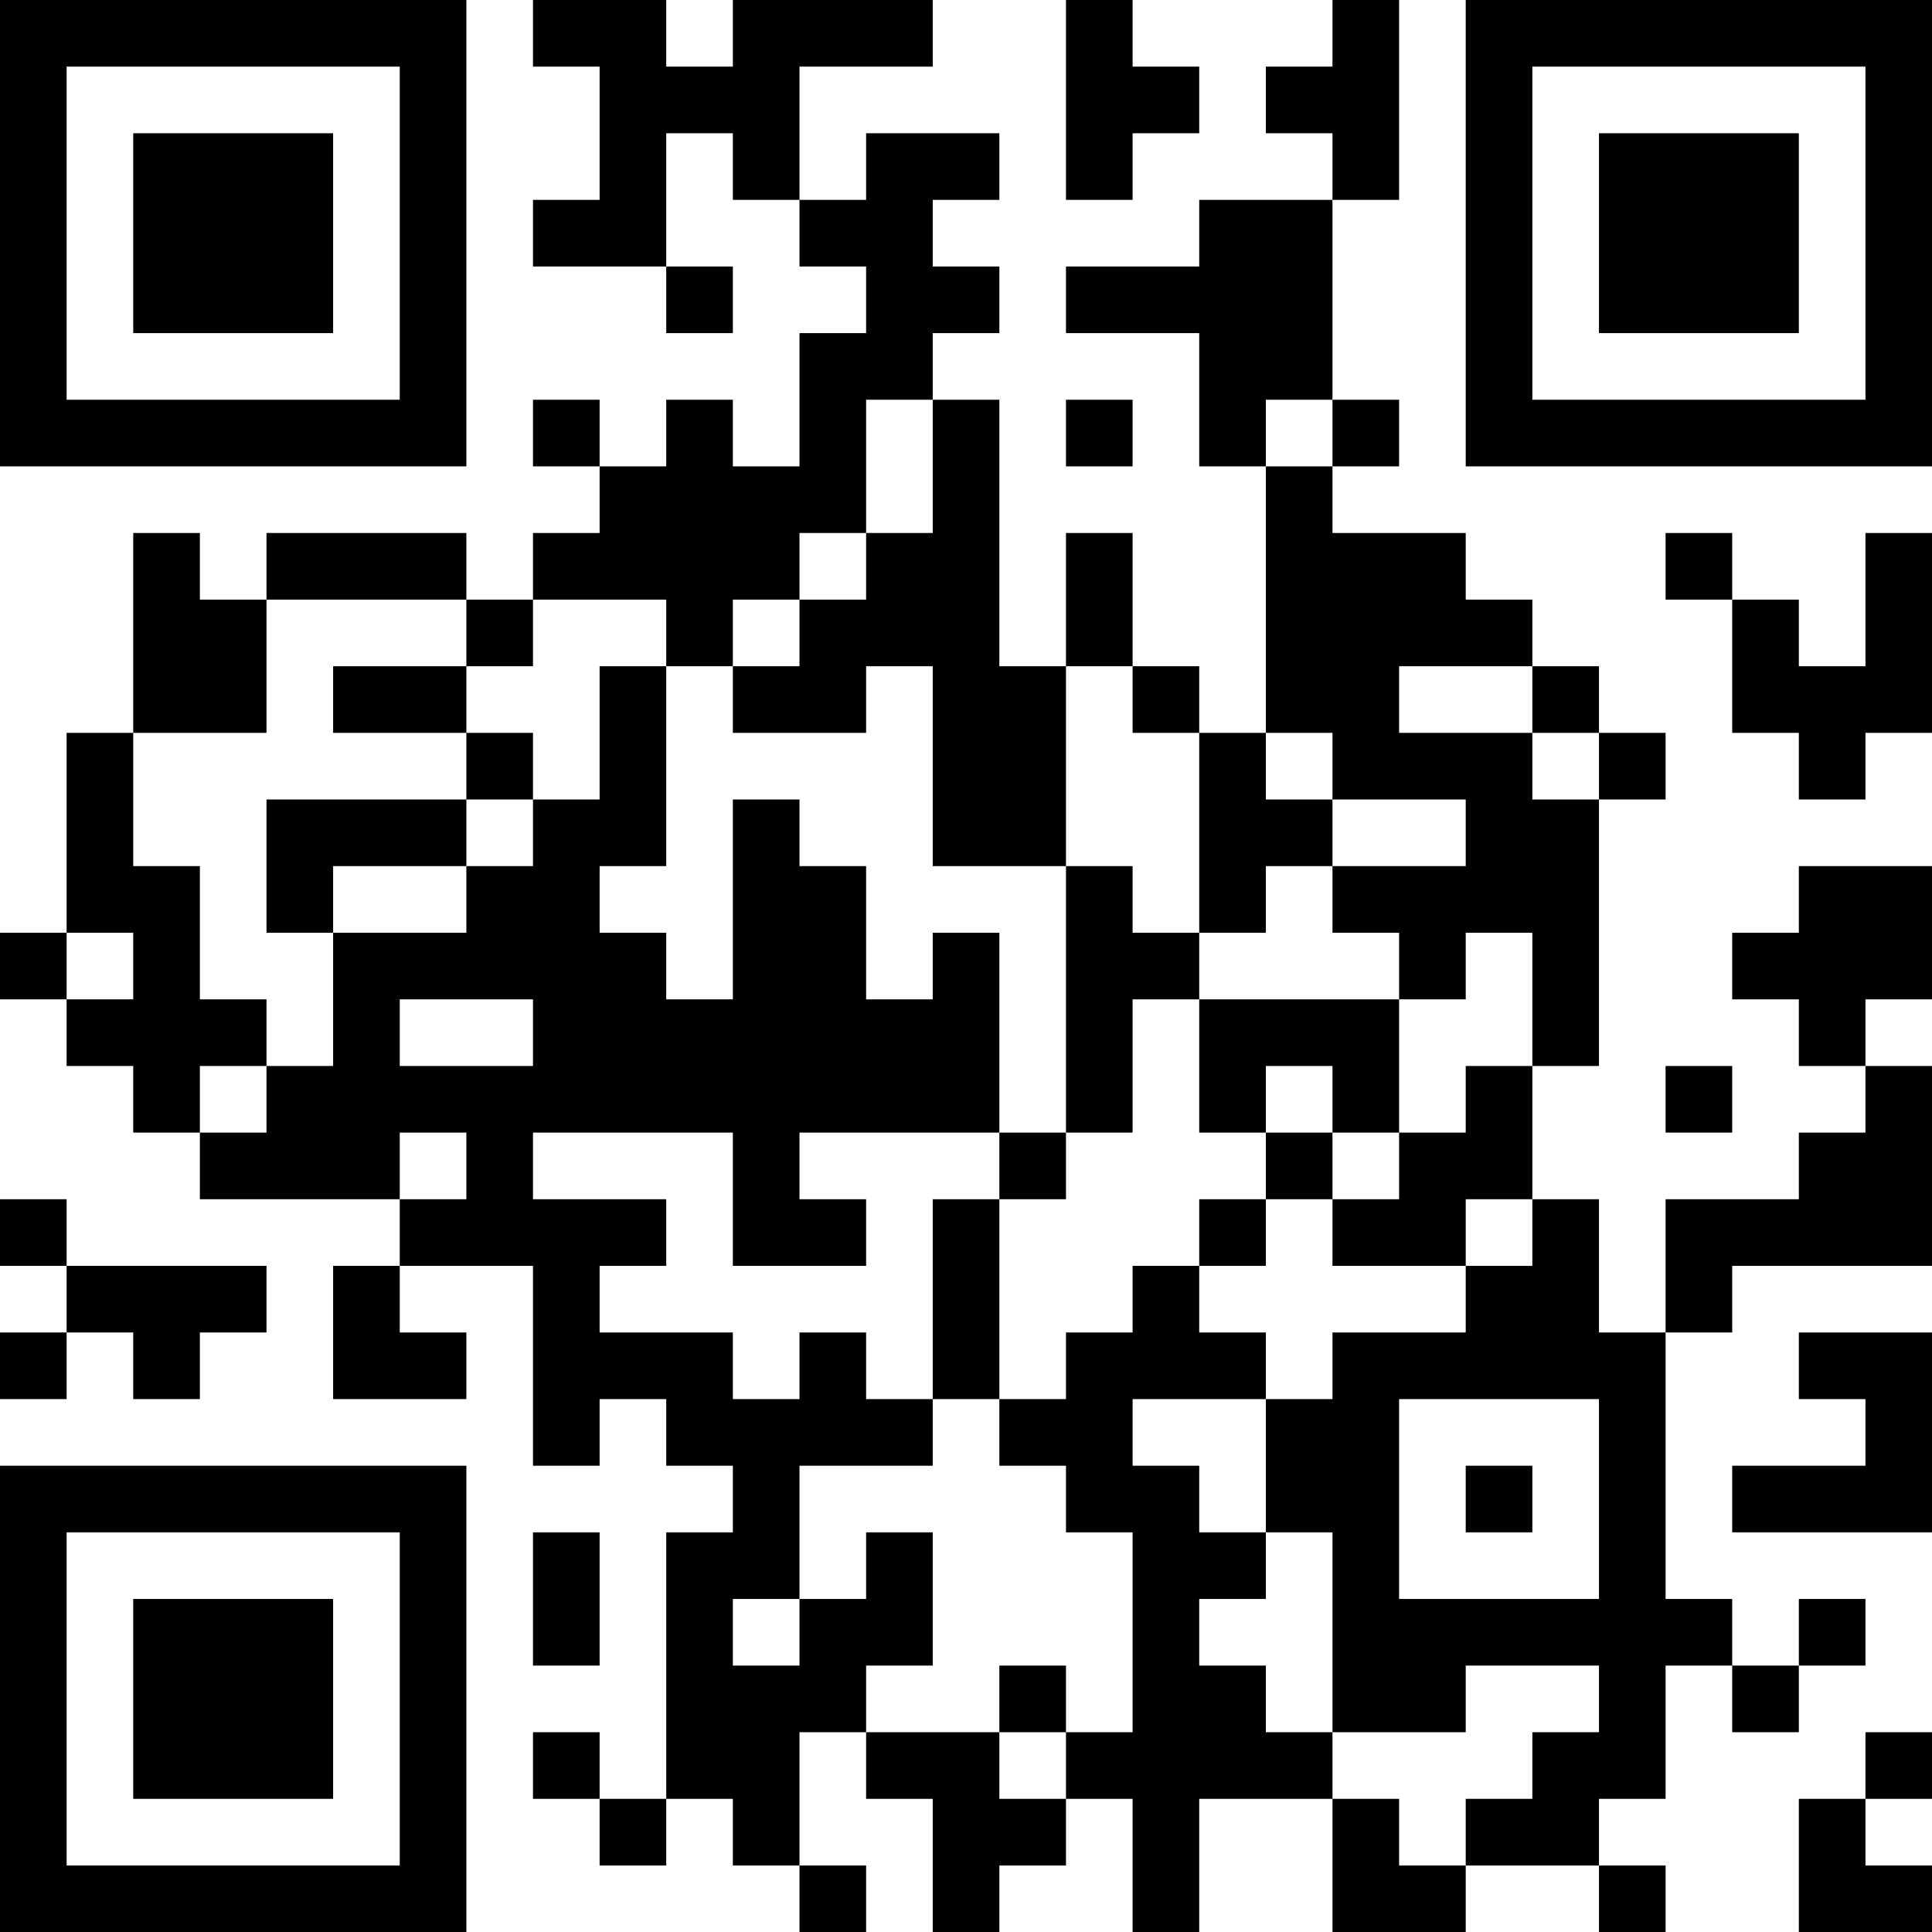 <?xml version="1.0" encoding="UTF-8"?>
<svg xmlns="http://www.w3.org/2000/svg" version="1.1" width="128" height="128" viewBox="0 0 128 128"><rect x="0" y="0" width="128" height="128" fill="#ffffff"/><g transform="scale(4.414)"><g transform="translate(0,0)"><path fill-rule="evenodd" d="M8 0L8 1L9 1L9 3L8 3L8 4L10 4L10 5L11 5L11 4L10 4L10 2L11 2L11 3L12 3L12 4L13 4L13 5L12 5L12 7L11 7L11 6L10 6L10 7L9 7L9 6L8 6L8 7L9 7L9 8L8 8L8 9L7 9L7 8L4 8L4 9L3 9L3 8L2 8L2 11L1 11L1 14L0 14L0 15L1 15L1 16L2 16L2 17L3 17L3 18L6 18L6 19L5 19L5 21L7 21L7 20L6 20L6 19L8 19L8 22L9 22L9 21L10 21L10 22L11 22L11 23L10 23L10 27L9 27L9 26L8 26L8 27L9 27L9 28L10 28L10 27L11 27L11 28L12 28L12 29L13 29L13 28L12 28L12 26L13 26L13 27L14 27L14 29L15 29L15 28L16 28L16 27L17 27L17 29L18 29L18 27L20 27L20 29L22 29L22 28L24 28L24 29L25 29L25 28L24 28L24 27L25 27L25 25L26 25L26 26L27 26L27 25L28 25L28 24L27 24L27 25L26 25L26 24L25 24L25 20L26 20L26 19L29 19L29 16L28 16L28 15L29 15L29 13L27 13L27 14L26 14L26 15L27 15L27 16L28 16L28 17L27 17L27 18L25 18L25 20L24 20L24 18L23 18L23 16L24 16L24 12L25 12L25 11L24 11L24 10L23 10L23 9L22 9L22 8L20 8L20 7L21 7L21 6L20 6L20 3L21 3L21 0L20 0L20 1L19 1L19 2L20 2L20 3L18 3L18 4L16 4L16 5L18 5L18 7L19 7L19 11L18 11L18 10L17 10L17 8L16 8L16 10L15 10L15 6L14 6L14 5L15 5L15 4L14 4L14 3L15 3L15 2L13 2L13 3L12 3L12 1L14 1L14 0L11 0L11 1L10 1L10 0ZM16 0L16 3L17 3L17 2L18 2L18 1L17 1L17 0ZM13 6L13 8L12 8L12 9L11 9L11 10L10 10L10 9L8 9L8 10L7 10L7 9L4 9L4 11L2 11L2 13L3 13L3 15L4 15L4 16L3 16L3 17L4 17L4 16L5 16L5 14L7 14L7 13L8 13L8 12L9 12L9 10L10 10L10 13L9 13L9 14L10 14L10 15L11 15L11 12L12 12L12 13L13 13L13 15L14 15L14 14L15 14L15 17L12 17L12 18L13 18L13 19L11 19L11 17L8 17L8 18L10 18L10 19L9 19L9 20L11 20L11 21L12 21L12 20L13 20L13 21L14 21L14 22L12 22L12 24L11 24L11 25L12 25L12 24L13 24L13 23L14 23L14 25L13 25L13 26L15 26L15 27L16 27L16 26L17 26L17 23L16 23L16 22L15 22L15 21L16 21L16 20L17 20L17 19L18 19L18 20L19 20L19 21L17 21L17 22L18 22L18 23L19 23L19 24L18 24L18 25L19 25L19 26L20 26L20 27L21 27L21 28L22 28L22 27L23 27L23 26L24 26L24 25L22 25L22 26L20 26L20 23L19 23L19 21L20 21L20 20L22 20L22 19L23 19L23 18L22 18L22 19L20 19L20 18L21 18L21 17L22 17L22 16L23 16L23 14L22 14L22 15L21 15L21 14L20 14L20 13L22 13L22 12L20 12L20 11L19 11L19 12L20 12L20 13L19 13L19 14L18 14L18 11L17 11L17 10L16 10L16 13L14 13L14 10L13 10L13 11L11 11L11 10L12 10L12 9L13 9L13 8L14 8L14 6ZM16 6L16 7L17 7L17 6ZM19 6L19 7L20 7L20 6ZM25 8L25 9L26 9L26 11L27 11L27 12L28 12L28 11L29 11L29 8L28 8L28 10L27 10L27 9L26 9L26 8ZM5 10L5 11L7 11L7 12L4 12L4 14L5 14L5 13L7 13L7 12L8 12L8 11L7 11L7 10ZM21 10L21 11L23 11L23 12L24 12L24 11L23 11L23 10ZM16 13L16 17L15 17L15 18L14 18L14 21L15 21L15 18L16 18L16 17L17 17L17 15L18 15L18 17L19 17L19 18L18 18L18 19L19 19L19 18L20 18L20 17L21 17L21 15L18 15L18 14L17 14L17 13ZM1 14L1 15L2 15L2 14ZM6 15L6 16L8 16L8 15ZM19 16L19 17L20 17L20 16ZM25 16L25 17L26 17L26 16ZM6 17L6 18L7 18L7 17ZM0 18L0 19L1 19L1 20L0 20L0 21L1 21L1 20L2 20L2 21L3 21L3 20L4 20L4 19L1 19L1 18ZM27 20L27 21L28 21L28 22L26 22L26 23L29 23L29 20ZM21 21L21 24L24 24L24 21ZM22 22L22 23L23 23L23 22ZM8 23L8 25L9 25L9 23ZM15 25L15 26L16 26L16 25ZM28 26L28 27L27 27L27 29L29 29L29 28L28 28L28 27L29 27L29 26ZM0 0L0 7L7 7L7 0ZM1 1L1 6L6 6L6 1ZM2 2L2 5L5 5L5 2ZM22 0L22 7L29 7L29 0ZM23 1L23 6L28 6L28 1ZM24 2L24 5L27 5L27 2ZM0 22L0 29L7 29L7 22ZM1 23L1 28L6 28L6 23ZM2 24L2 27L5 27L5 24Z" fill="#000000"/></g></g></svg>
